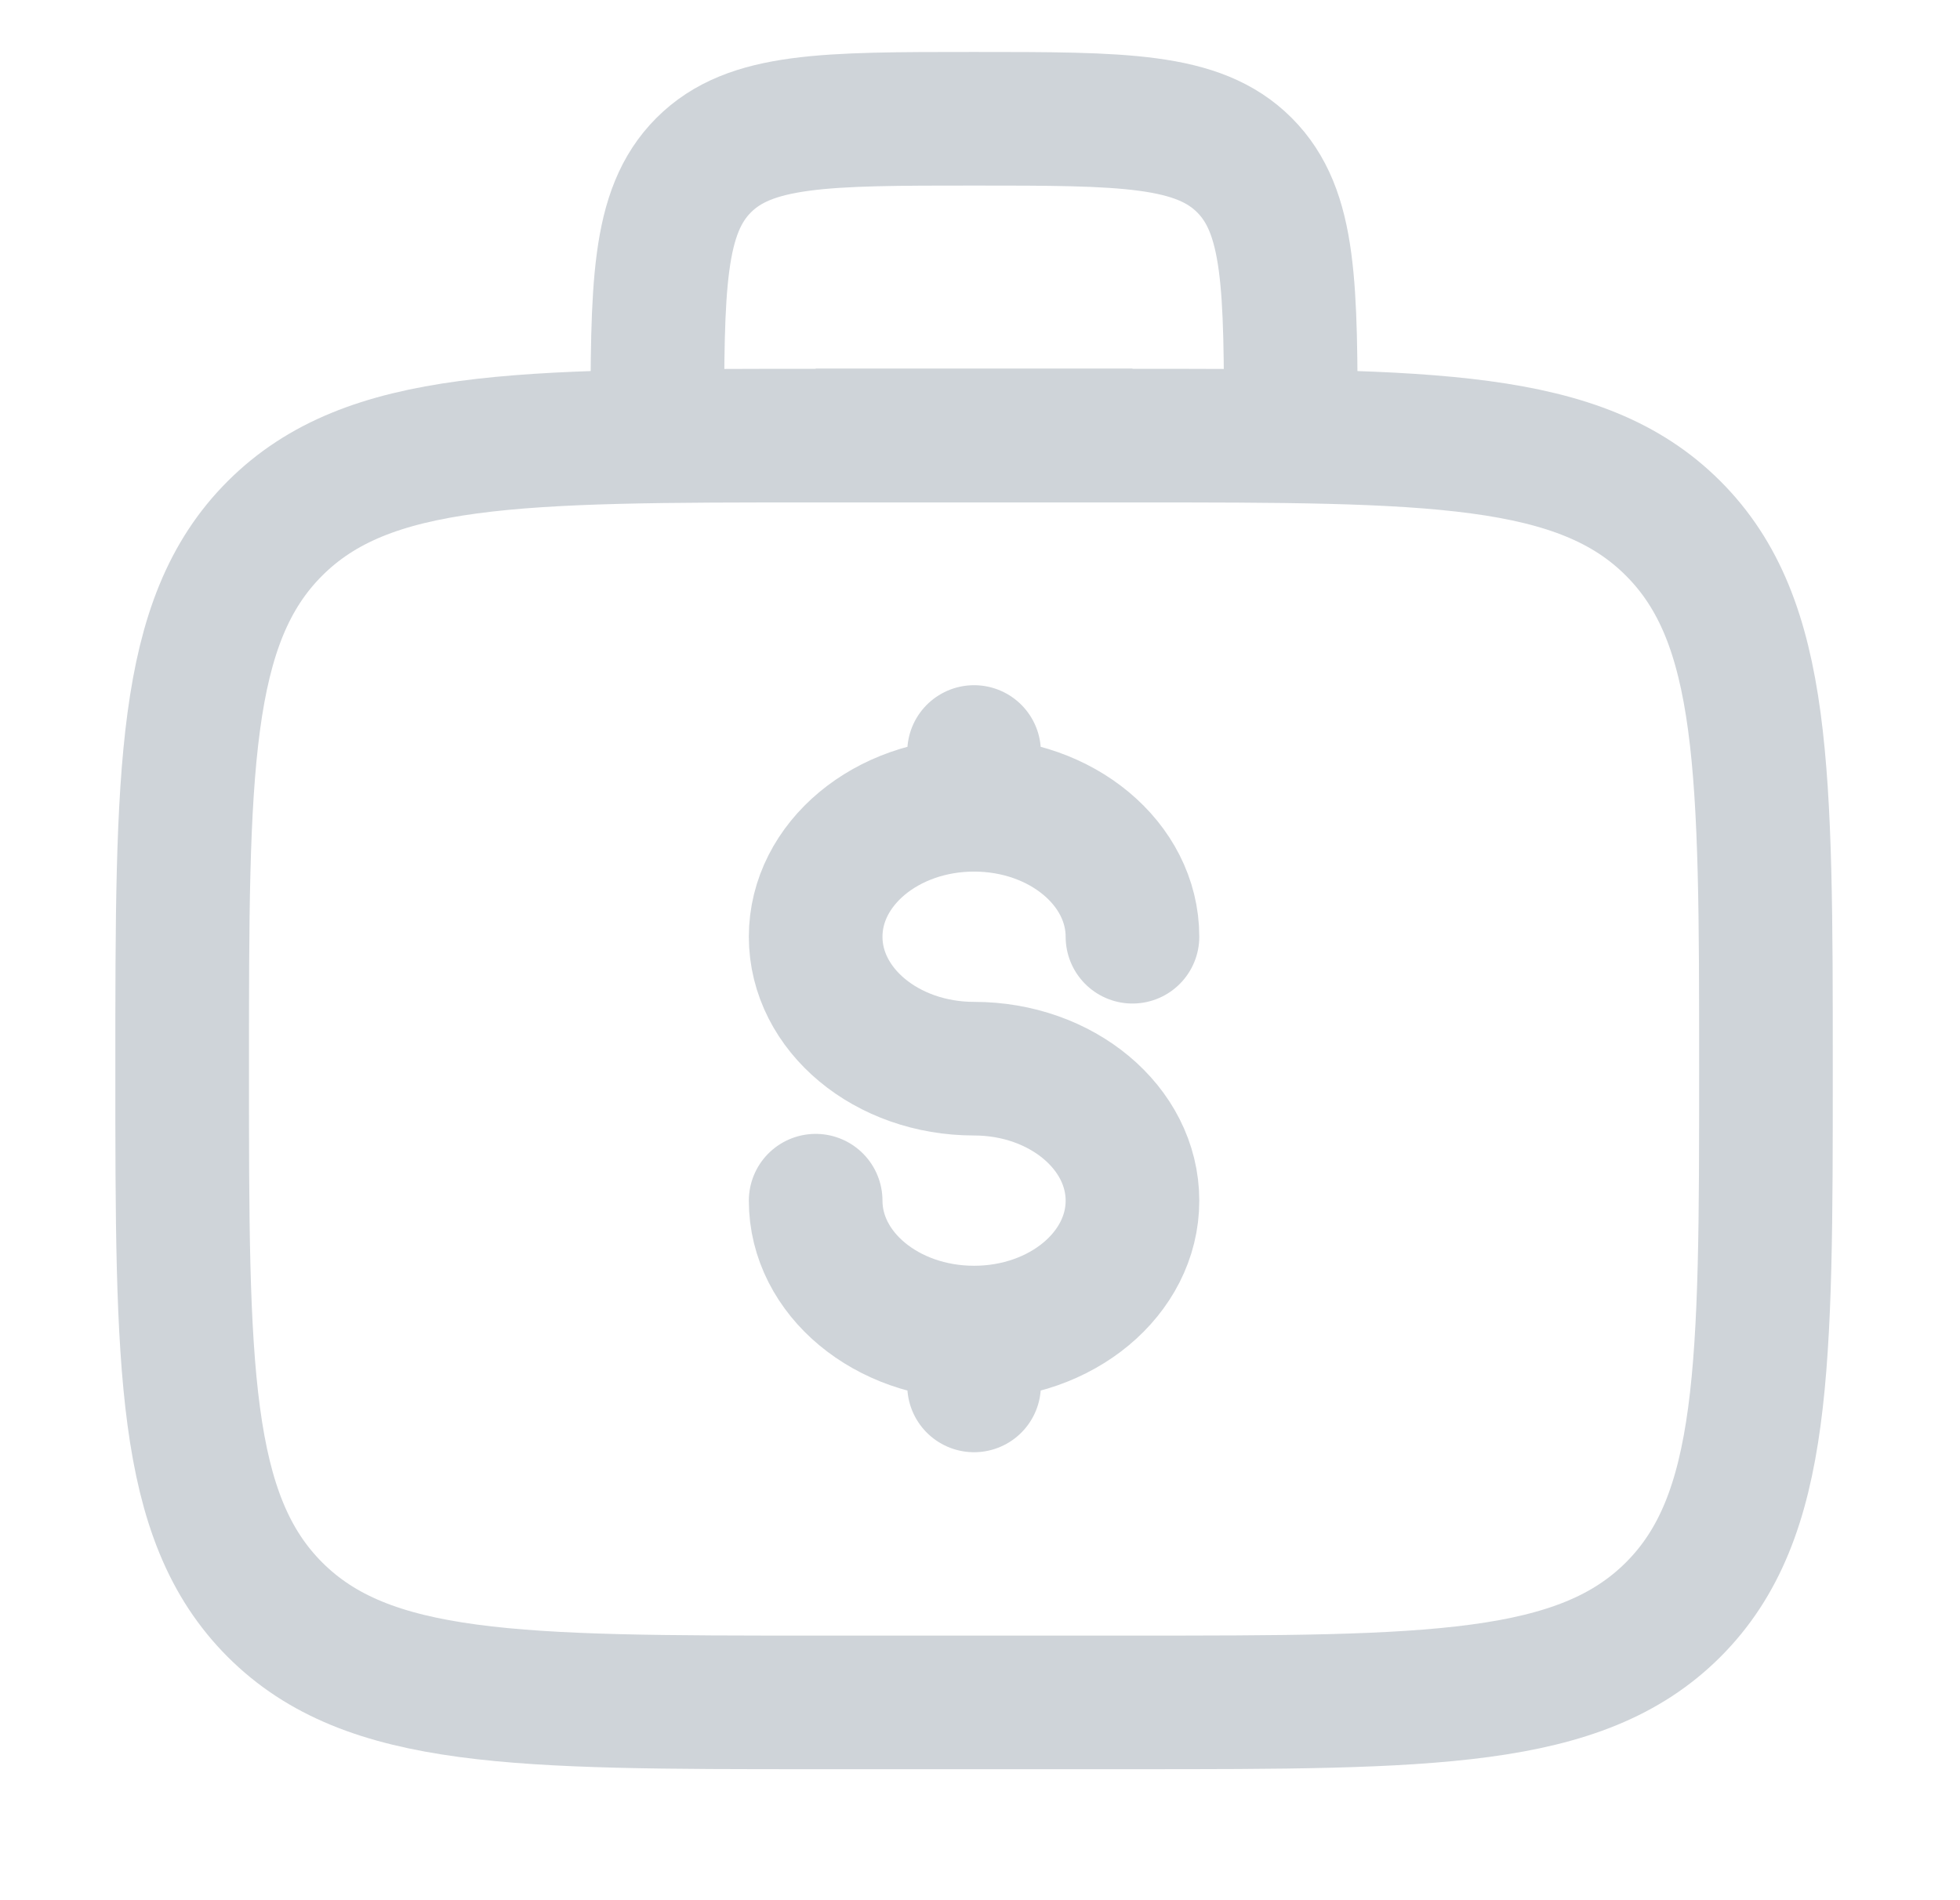 <svg width="33" height="32" viewBox="0 0 33 32" fill="none" xmlns="http://www.w3.org/2000/svg">
<path d="M13.733 7.333H19.067M21.733 7.333C21.733 4.819 21.733 3.563 20.952 2.781C20.171 2 18.915 2 16.4 2C13.885 2 12.629 2 11.848 2.781C11.067 3.563 11.067 4.819 11.067 7.333" stroke="#CFD4D9" stroke-width="2.25"/>
<path d="M3.067 18.003C3.067 12.975 3.067 10.46 4.629 8.899C6.192 7.337 8.705 7.336 13.733 7.336H19.067C24.095 7.336 26.609 7.336 28.171 8.899C29.732 10.461 29.733 12.975 29.733 18.003C29.733 23.031 29.733 25.545 28.171 27.107C26.608 28.668 24.095 28.669 19.067 28.669H13.733C8.705 28.669 6.191 28.669 4.629 27.107C3.068 25.544 3.067 23.031 3.067 18.003Z" stroke="#CFD4D9" stroke-width="2.25"/>
<path d="M16.4 22.441C17.873 22.441 19.067 21.447 19.067 20.22C19.067 18.993 17.873 17.997 16.4 17.997C14.927 17.997 13.733 17.003 13.733 15.775C13.733 14.548 14.927 13.553 16.4 13.553M16.4 22.441C14.927 22.441 13.733 21.447 13.733 20.22M16.4 22.441V23.331M16.4 13.553V12.664M16.4 13.553C17.873 13.553 19.067 14.548 19.067 15.775" stroke="#CFD4D9" stroke-width="2.25" stroke-linecap="round"/>
</svg>
